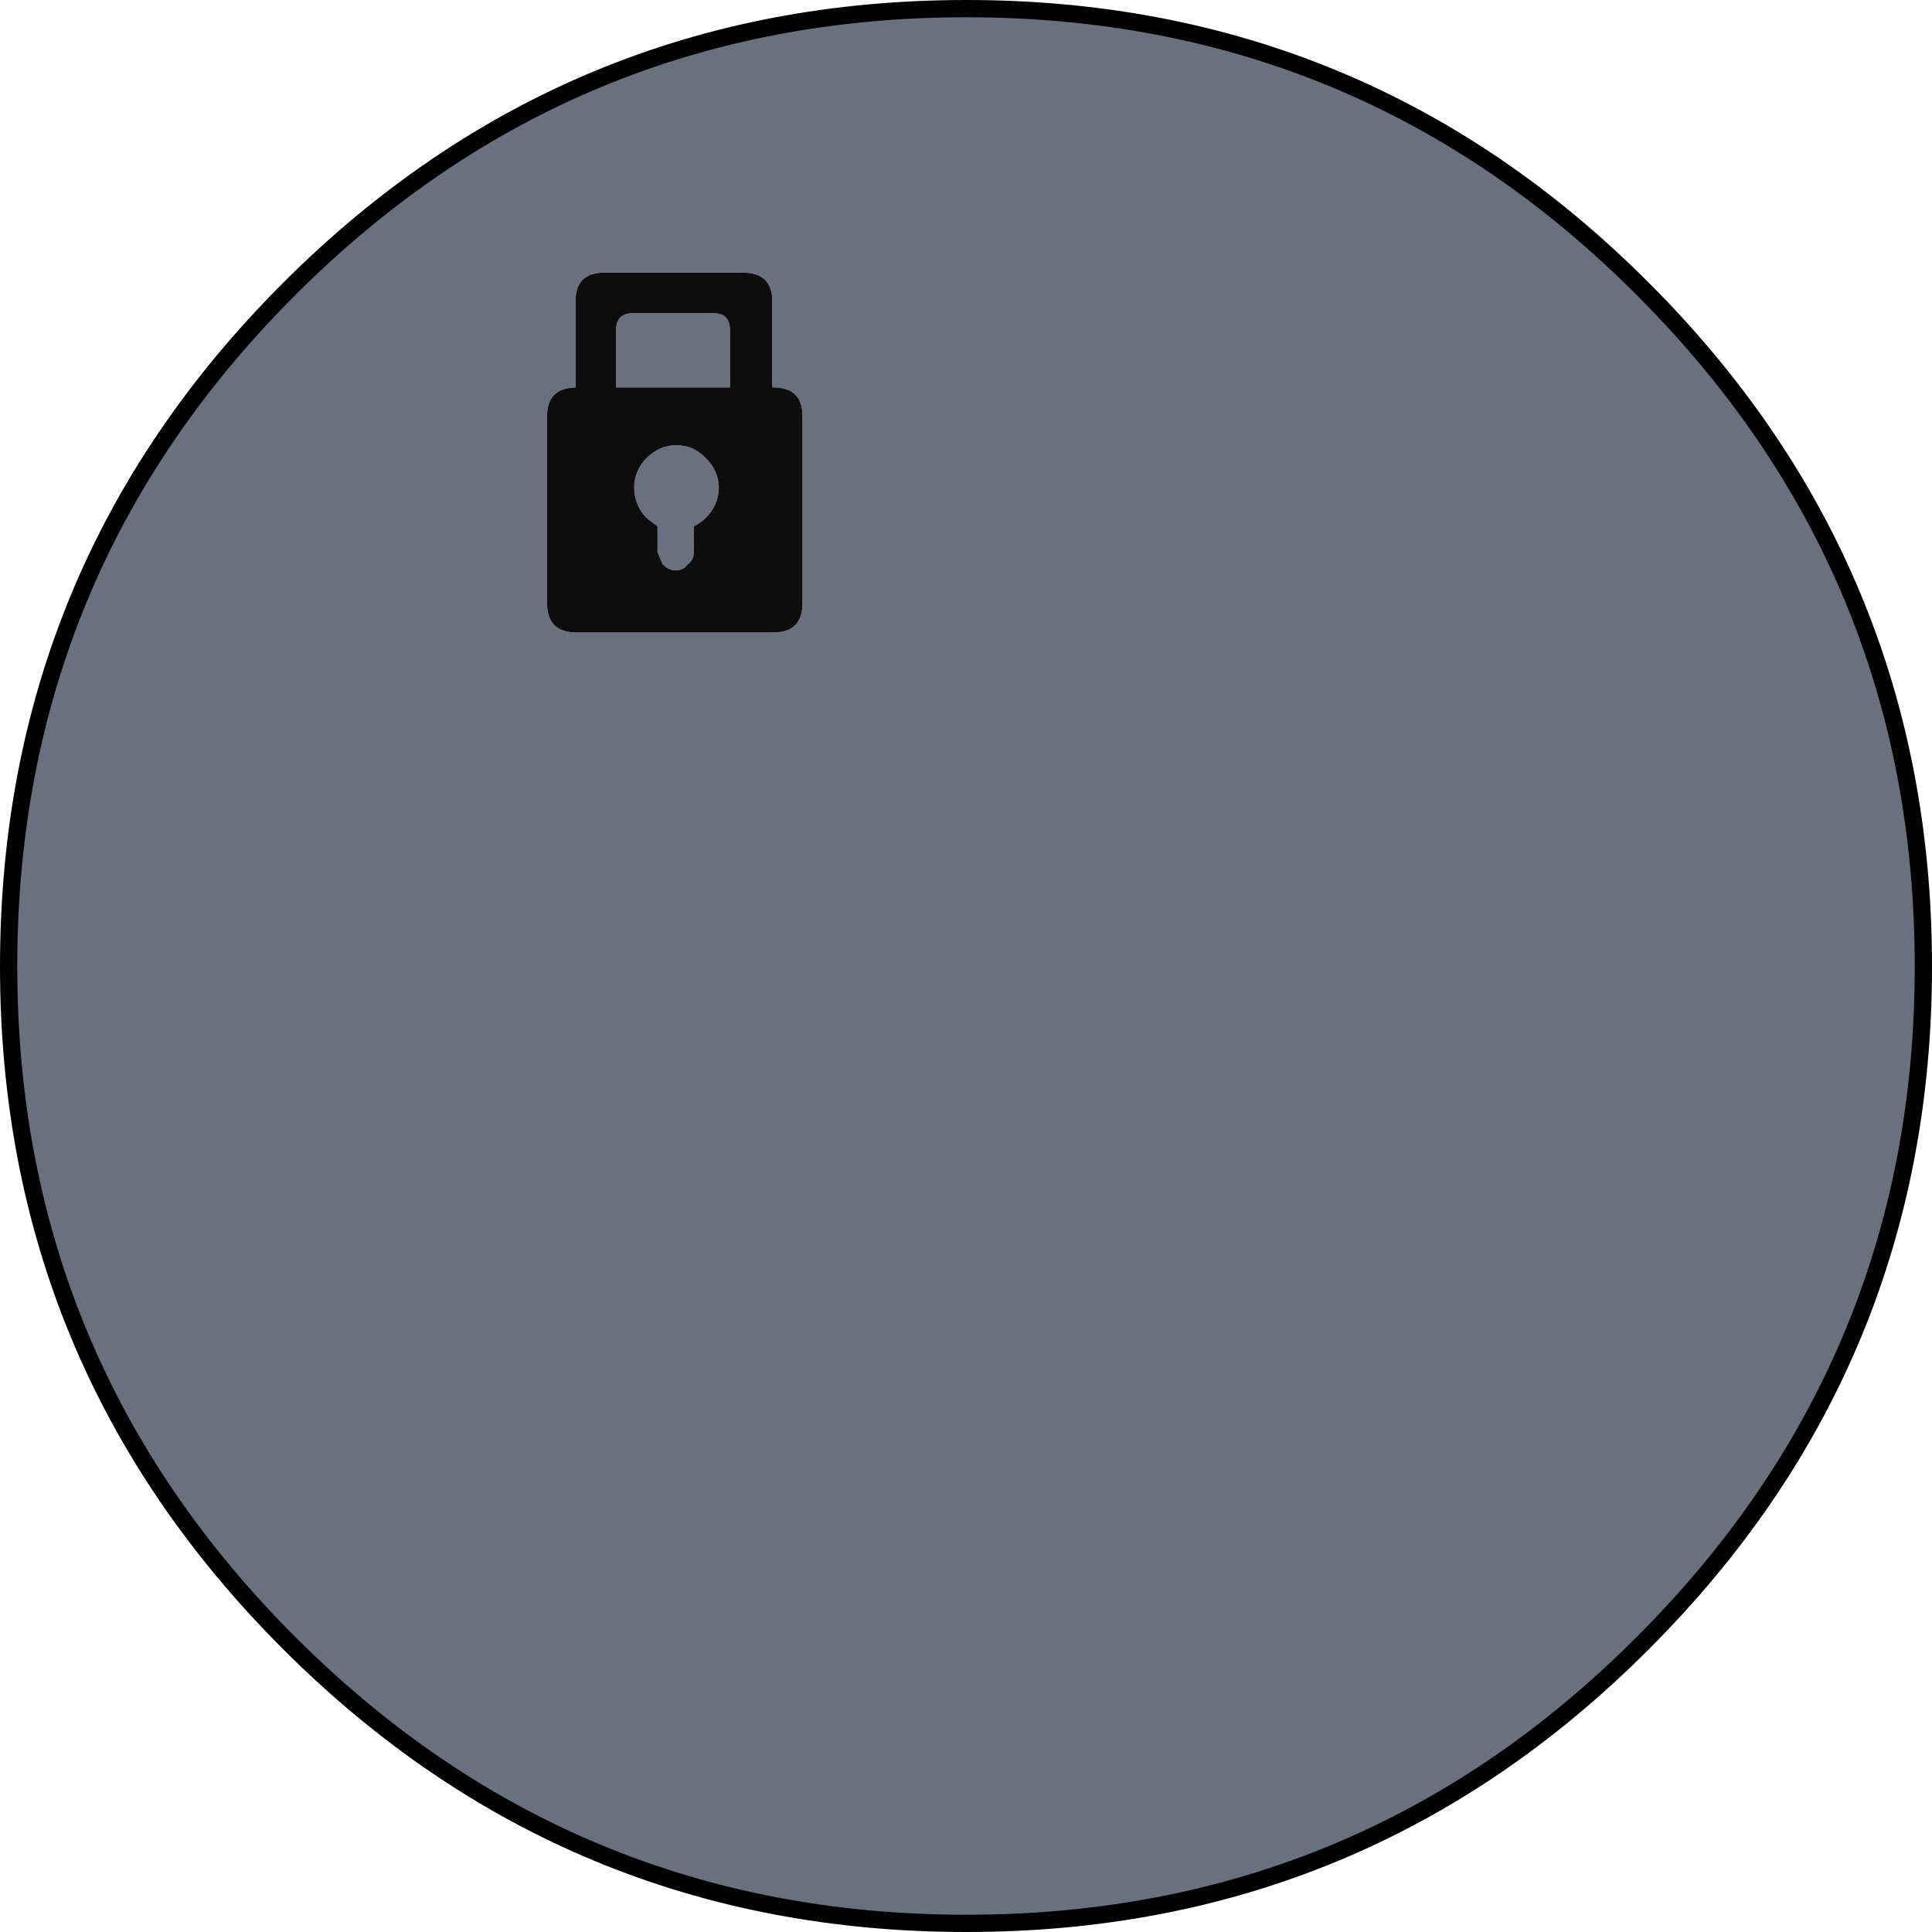<?xml version="1.0" encoding="UTF-8" standalone="no"?>
<svg xmlns:xlink="http://www.w3.org/1999/xlink" height="111.95px" width="111.95px" xmlns="http://www.w3.org/2000/svg">
  <g transform="matrix(1.0, 0.0, 0.0, 1.0, 56.0, 56.0)">
    <path d="M-11.2 -33.55 L-11.25 -33.55 -11.25 -38.55 Q-11.25 -40.2 -12.95 -40.2 L-21.0 -40.2 Q-22.65 -40.2 -22.65 -38.55 L-22.65 -33.55 Q-24.3 -33.5 -24.3 -31.9 L-24.3 -21.05 Q-24.3 -19.35 -22.6 -19.35 L-11.2 -19.35 Q-9.5 -19.35 -9.5 -21.05 L-9.5 -31.9 Q-9.5 -33.55 -11.2 -33.55 M-19.35 -37.85 L-14.65 -37.85 Q-13.7 -37.85 -13.7 -36.85 L-13.7 -33.55 -20.3 -33.55 -20.3 -36.85 Q-20.3 -37.85 -19.35 -37.85 M-14.35 -27.75 Q-14.35 -26.75 -15.1 -26.0 -15.4 -25.7 -15.8 -25.5 L-15.8 -24.0 Q-15.8 -23.55 -16.15 -23.3 -16.4 -22.95 -16.85 -22.95 -17.25 -22.95 -17.6 -23.3 L-17.9 -24.0 -17.9 -25.5 -18.55 -26.0 Q-19.25 -26.75 -19.25 -27.75 -19.25 -28.7 -18.55 -29.45 -17.8 -30.2 -16.8 -30.2 -15.8 -30.2 -15.1 -29.45 -14.35 -28.7 -14.35 -27.75 M55.45 0.0 Q55.45 22.95 39.2 39.2 23.0 55.45 0.0 55.45 -23.0 55.45 -39.25 39.2 -55.5 22.95 -55.5 0.0 -55.5 -23.0 -39.25 -39.25 -23.0 -55.5 0.0 -55.5 23.0 -55.5 39.2 -39.25 55.45 -23.0 55.45 0.0" fill="#343d51" fill-opacity="0.737" fill-rule="evenodd" stroke="none"/>
    <path d="M-11.2 -33.55 Q-9.5 -33.55 -9.5 -31.9 L-9.5 -21.05 Q-9.5 -19.35 -11.2 -19.35 L-22.6 -19.35 Q-24.3 -19.35 -24.3 -21.05 L-24.3 -31.9 Q-24.3 -33.5 -22.65 -33.55 L-22.65 -38.55 Q-22.65 -40.2 -21.0 -40.2 L-12.95 -40.2 Q-11.25 -40.2 -11.25 -38.55 L-11.25 -33.55 -11.2 -33.55 M-14.35 -27.75 Q-14.35 -28.7 -15.1 -29.45 -15.8 -30.2 -16.8 -30.2 -17.8 -30.2 -18.55 -29.45 -19.25 -28.7 -19.25 -27.75 -19.25 -26.75 -18.55 -26.0 L-17.9 -25.5 -17.9 -24.0 -17.6 -23.3 Q-17.25 -22.95 -16.85 -22.95 -16.4 -22.95 -16.15 -23.3 -15.8 -23.55 -15.8 -24.0 L-15.8 -25.5 Q-15.4 -25.7 -15.1 -26.0 -14.35 -26.75 -14.35 -27.75 M-19.35 -37.85 Q-20.3 -37.85 -20.3 -36.85 L-20.3 -33.55 -13.7 -33.55 -13.7 -36.85 Q-13.7 -37.85 -14.65 -37.85 L-19.35 -37.85" fill="#000000" fill-opacity="0.949" fill-rule="evenodd" stroke="none"/>
    <path d="M55.45 0.0 Q55.45 22.95 39.2 39.2 23.0 55.45 0.0 55.45 -23.0 55.45 -39.25 39.2 -55.5 22.95 -55.5 0.0 -55.5 -23.0 -39.25 -39.25 -23.0 -55.5 0.0 -55.5 23.0 -55.5 39.2 -39.25 55.45 -23.0 55.45 0.0 Z" fill="none" stroke="#000000" stroke-linecap="round" stroke-linejoin="round" stroke-width="1.0"/>
  </g>
</svg>
